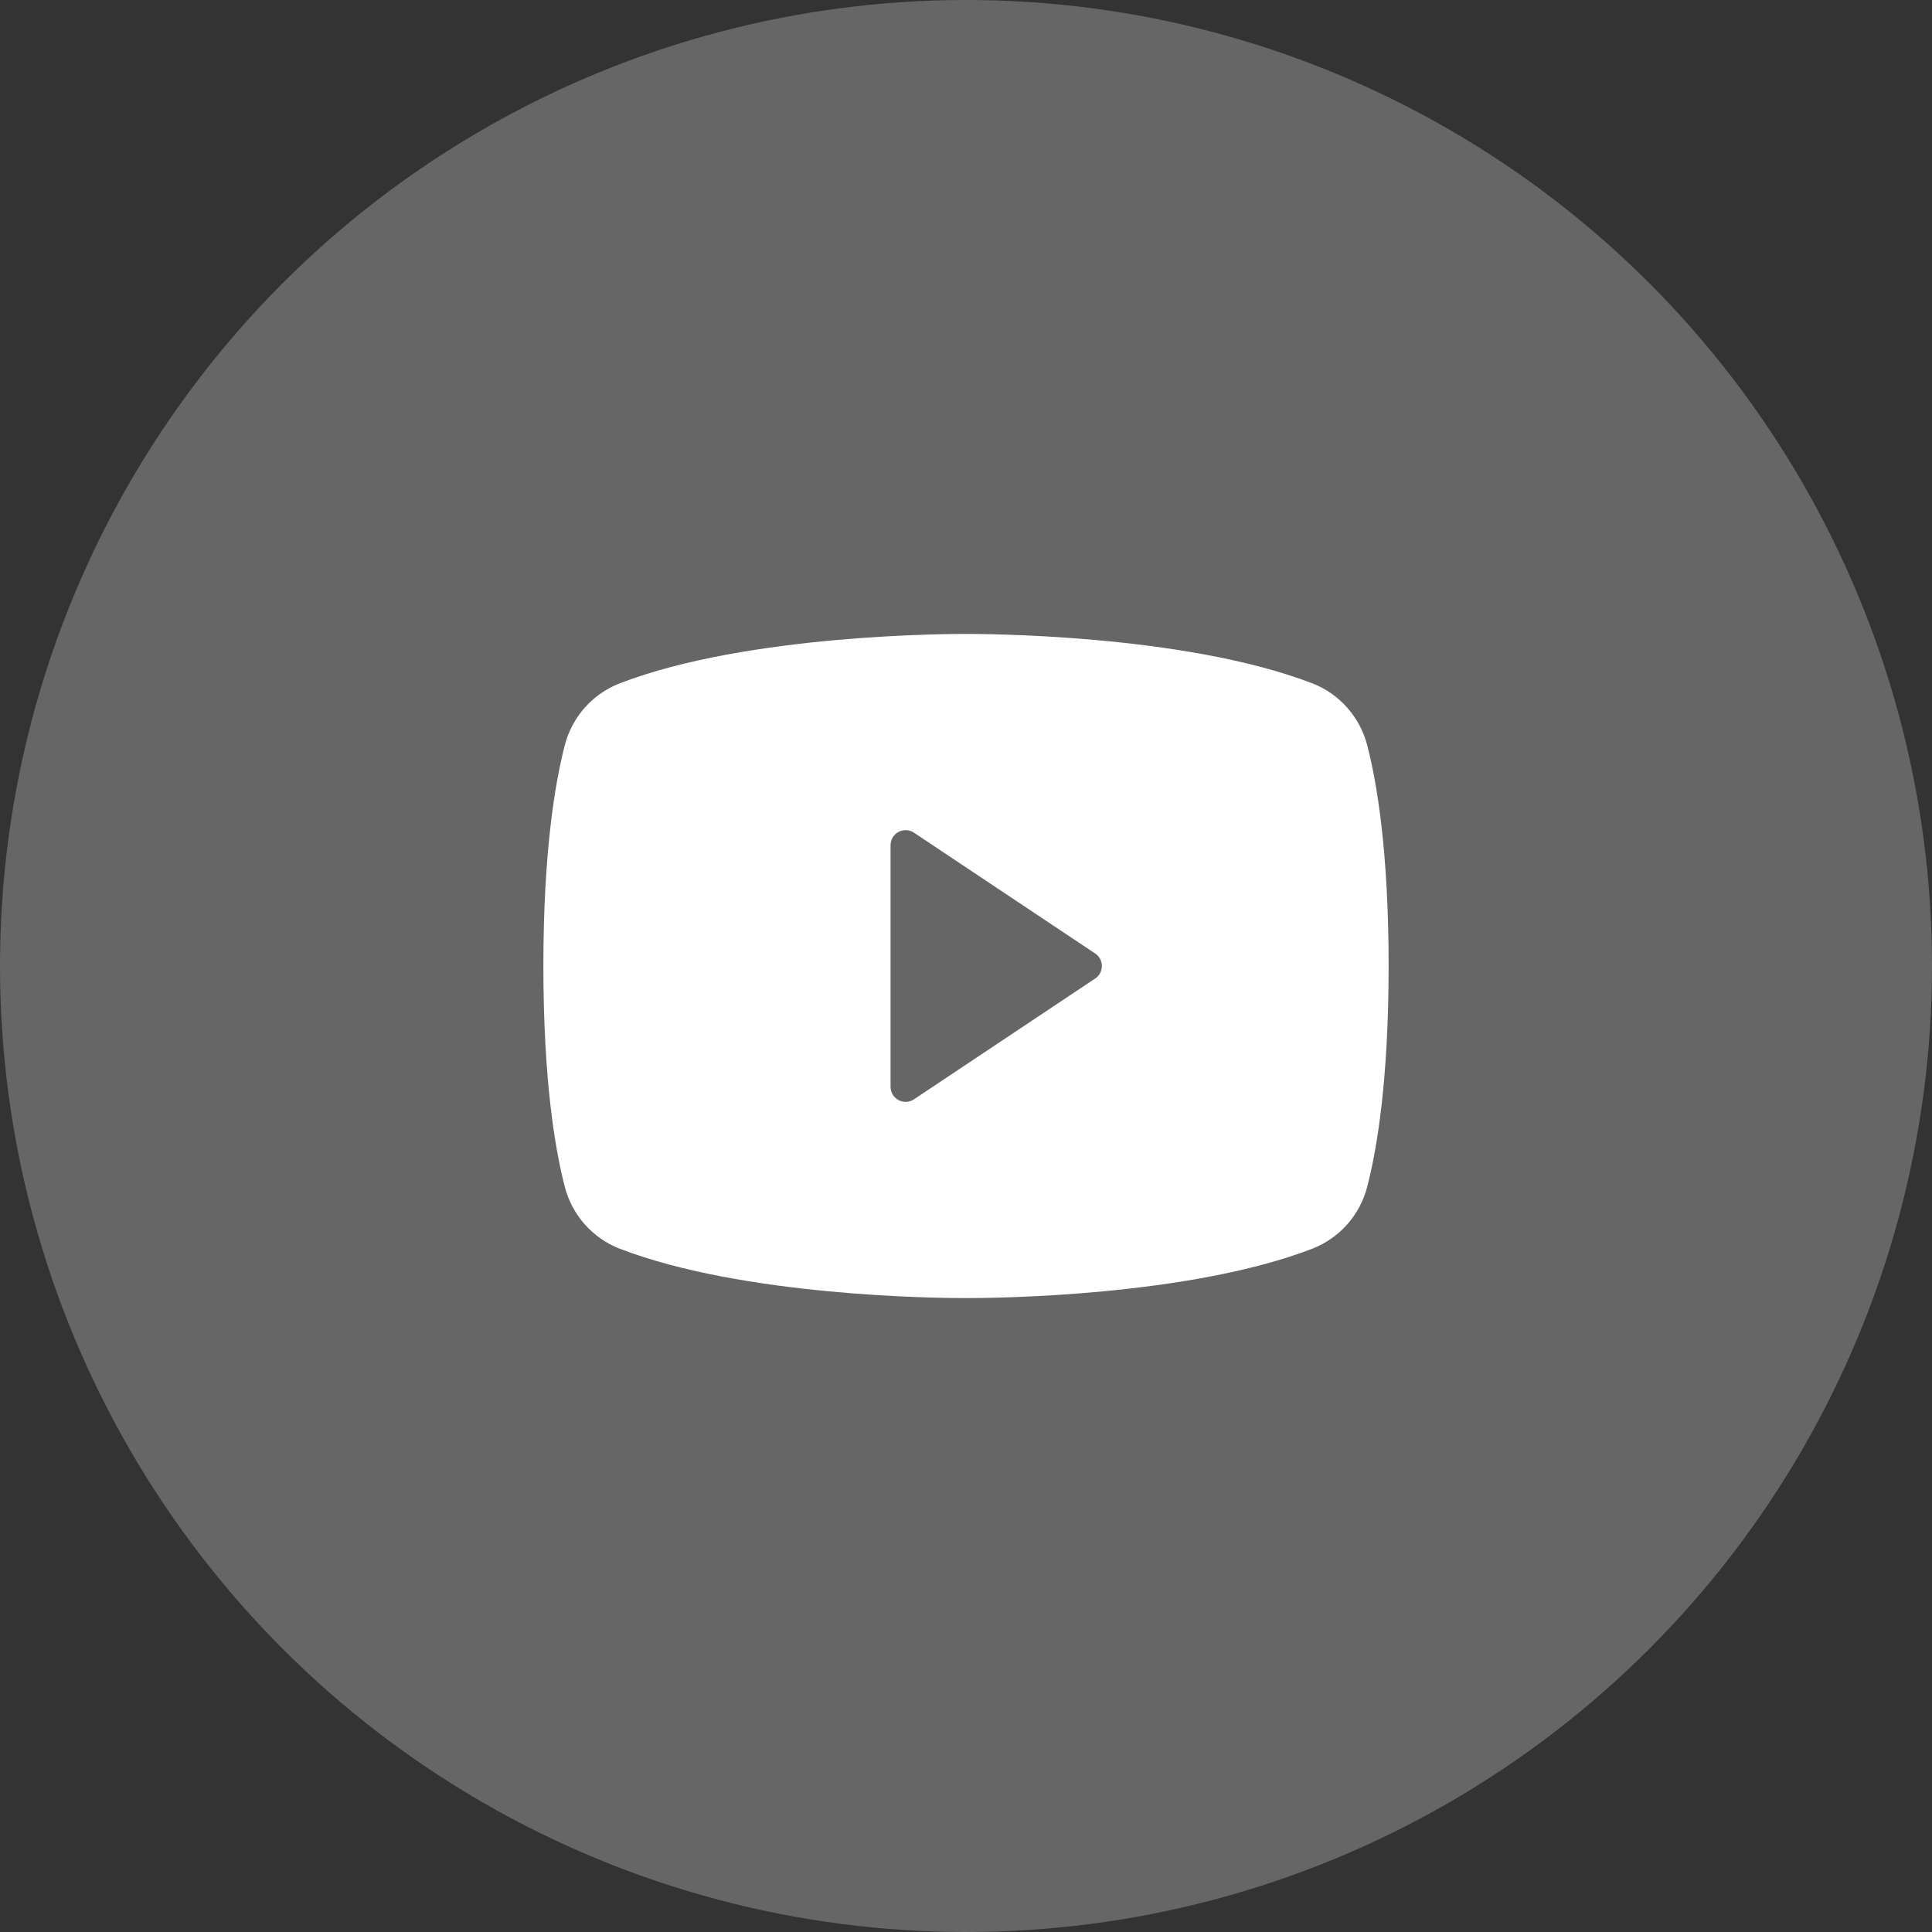 <svg width="40" height="40" viewBox="0 0 40 40" fill="none" xmlns="http://www.w3.org/2000/svg">
<rect x="0" y="0" width="40" height="40" fill="#333333" stroke="none"/>
<circle cx="20" cy="20" r="20" fill="white" fill-opacity="0.25"/>
<path d="M28.307 15.431C28.233 15.143 28.092 14.877 27.895 14.654C27.699 14.431 27.452 14.258 27.175 14.15C24.497 13.116 20.234 13.125 20 13.125C19.766 13.125 15.503 13.116 12.825 14.15C12.548 14.258 12.301 14.431 12.104 14.654C11.908 14.877 11.767 15.143 11.693 15.431C11.491 16.211 11.25 17.636 11.25 20C11.25 22.364 11.491 23.789 11.693 24.569C11.767 24.857 11.908 25.123 12.104 25.346C12.301 25.569 12.548 25.742 12.825 25.851C15.391 26.841 19.406 26.875 19.948 26.875H20.052C20.594 26.875 24.612 26.841 27.175 25.851C27.452 25.742 27.699 25.569 27.896 25.346C28.093 25.123 28.233 24.857 28.307 24.569C28.509 23.788 28.75 22.364 28.75 20C28.75 17.636 28.509 16.211 28.307 15.431ZM22.673 20.26L18.923 22.76C18.876 22.792 18.822 22.81 18.765 22.812C18.709 22.815 18.652 22.802 18.602 22.776C18.553 22.749 18.511 22.709 18.482 22.661C18.453 22.612 18.438 22.557 18.438 22.5V17.5C18.438 17.443 18.453 17.388 18.482 17.339C18.511 17.291 18.553 17.251 18.602 17.224C18.652 17.198 18.709 17.185 18.765 17.188C18.822 17.19 18.876 17.208 18.923 17.24L22.673 19.74C22.716 19.768 22.752 19.807 22.776 19.852C22.8 19.898 22.813 19.948 22.813 20C22.813 20.052 22.8 20.102 22.776 20.148C22.752 20.193 22.716 20.232 22.673 20.26Z" fill="white"/>
</svg>
